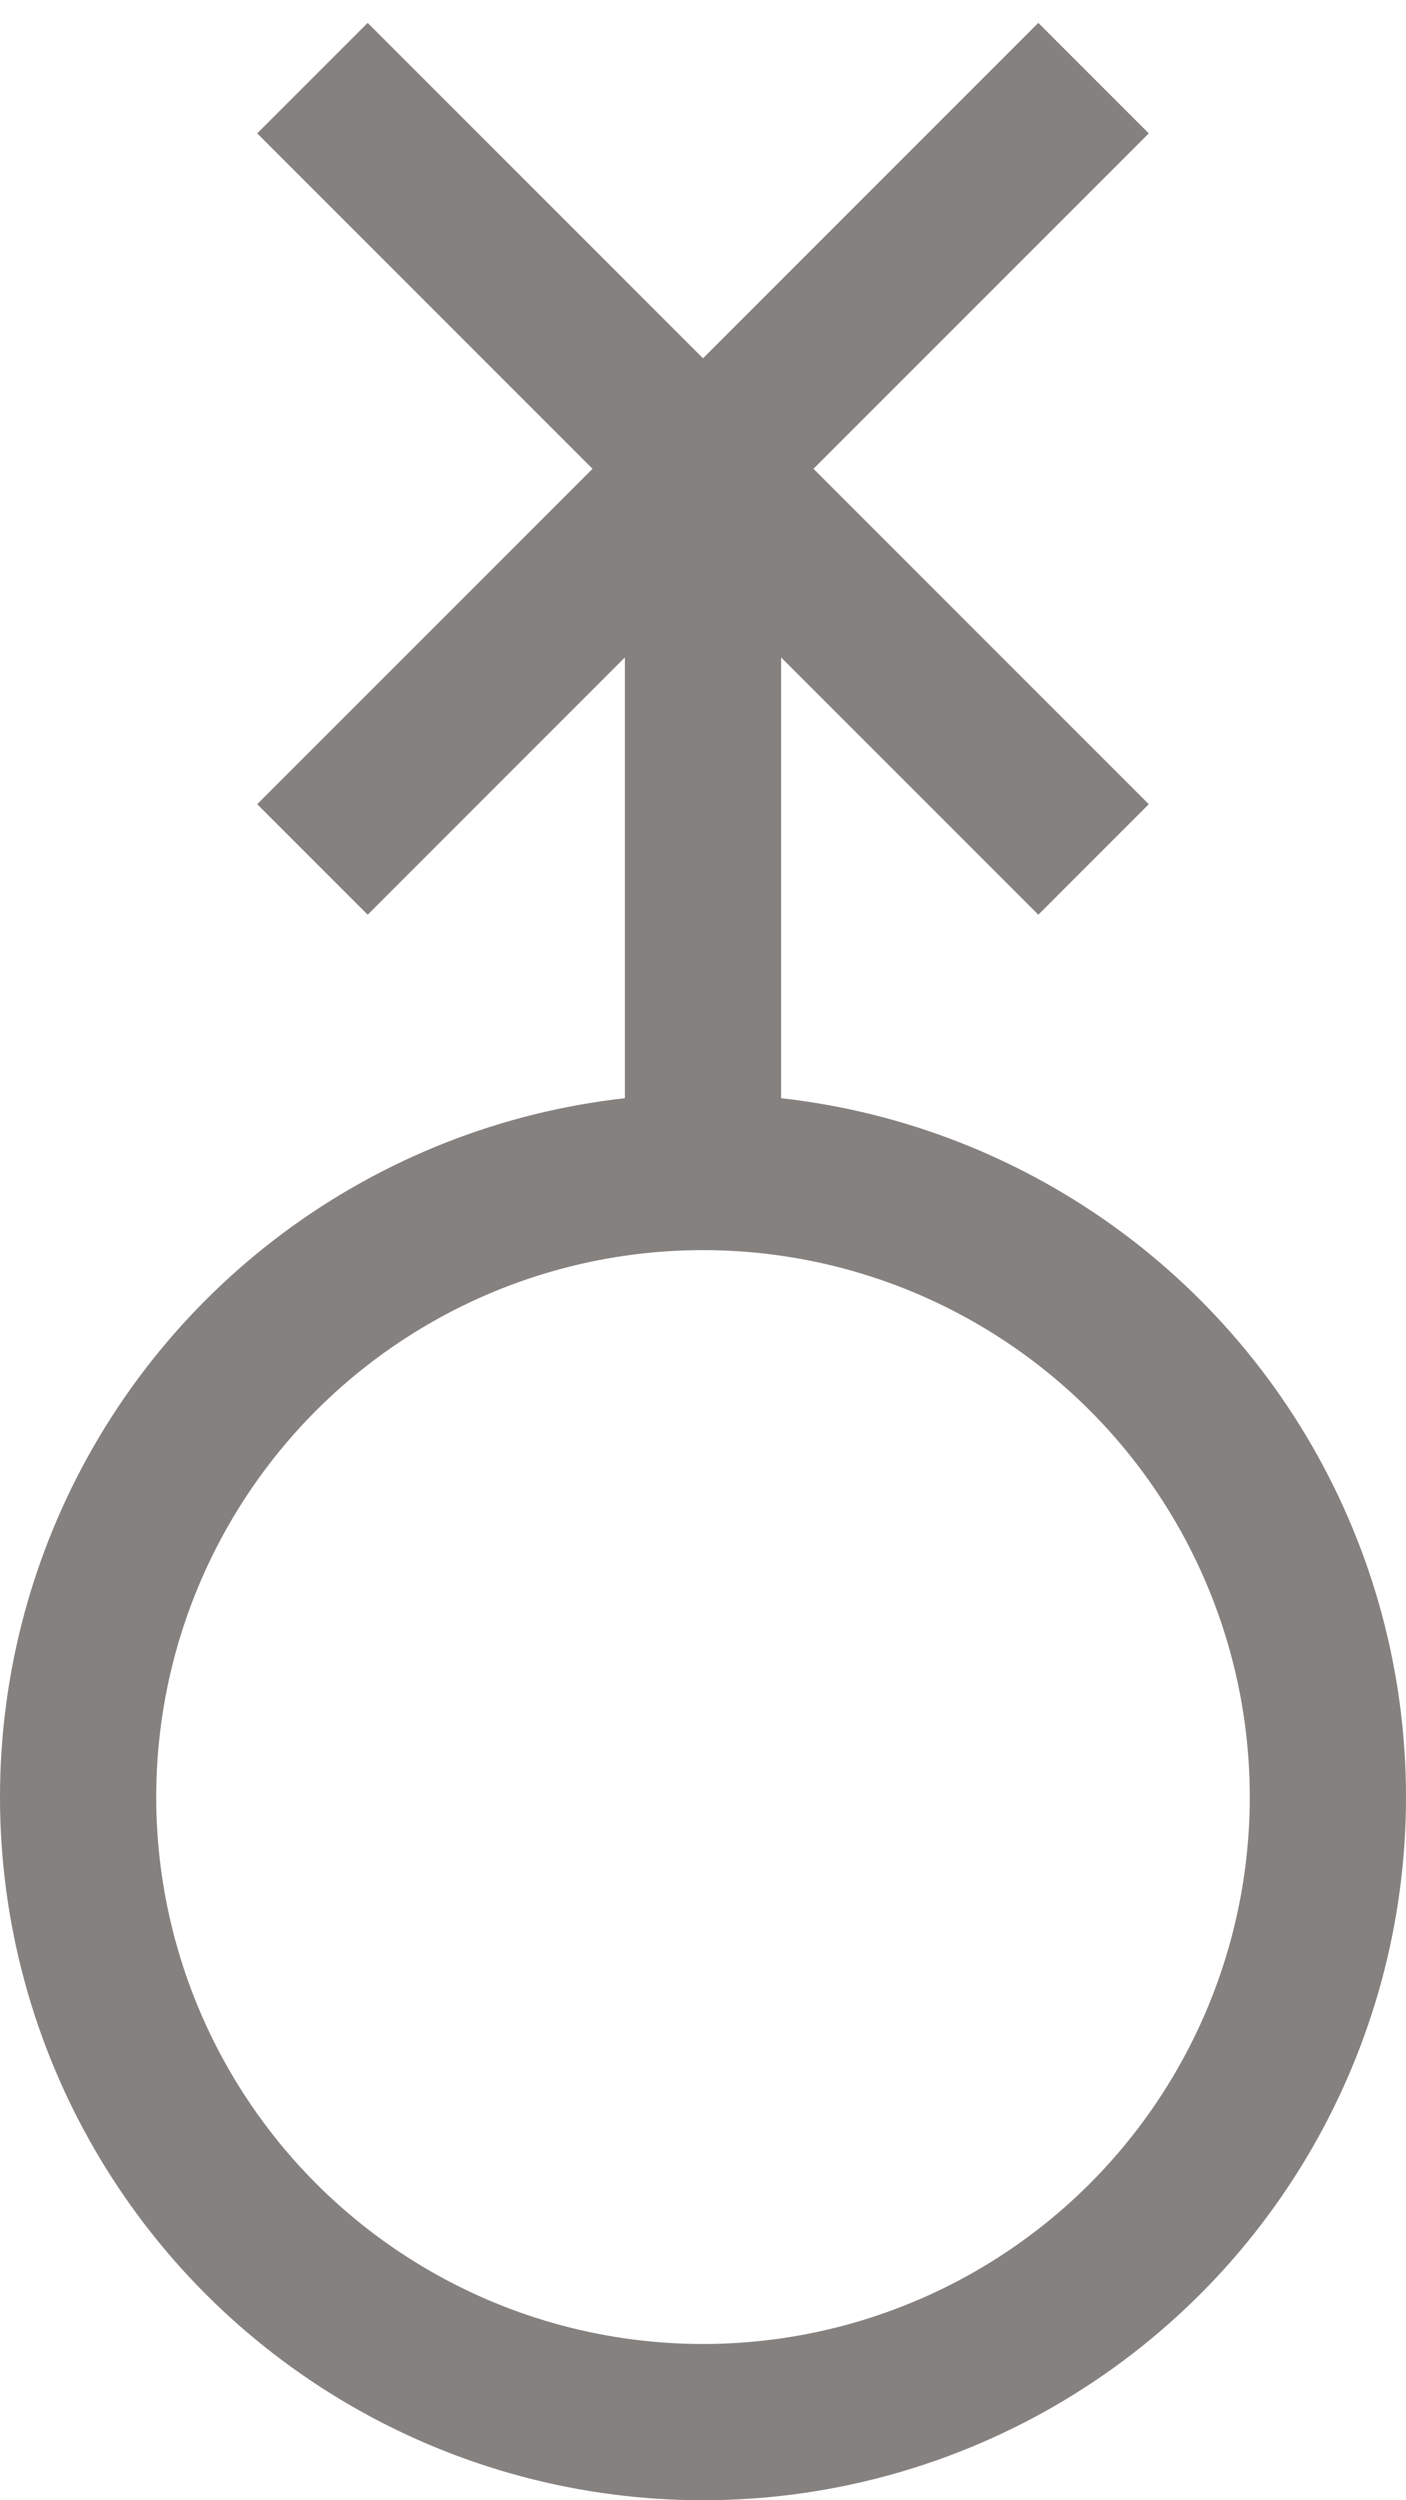 <svg viewBox="739 294 18 32" xmlns="http://www.w3.org/2000/svg"><g fill="none" fill-rule="evenodd" transform="translate(740 295)" stroke="#85817f" stroke-width="2"><circle cx="8" cy="22" r="8"/><path d="m8 6v8"/><path d="m3 0l10 10m0-10l-10 10"/></g></svg>
